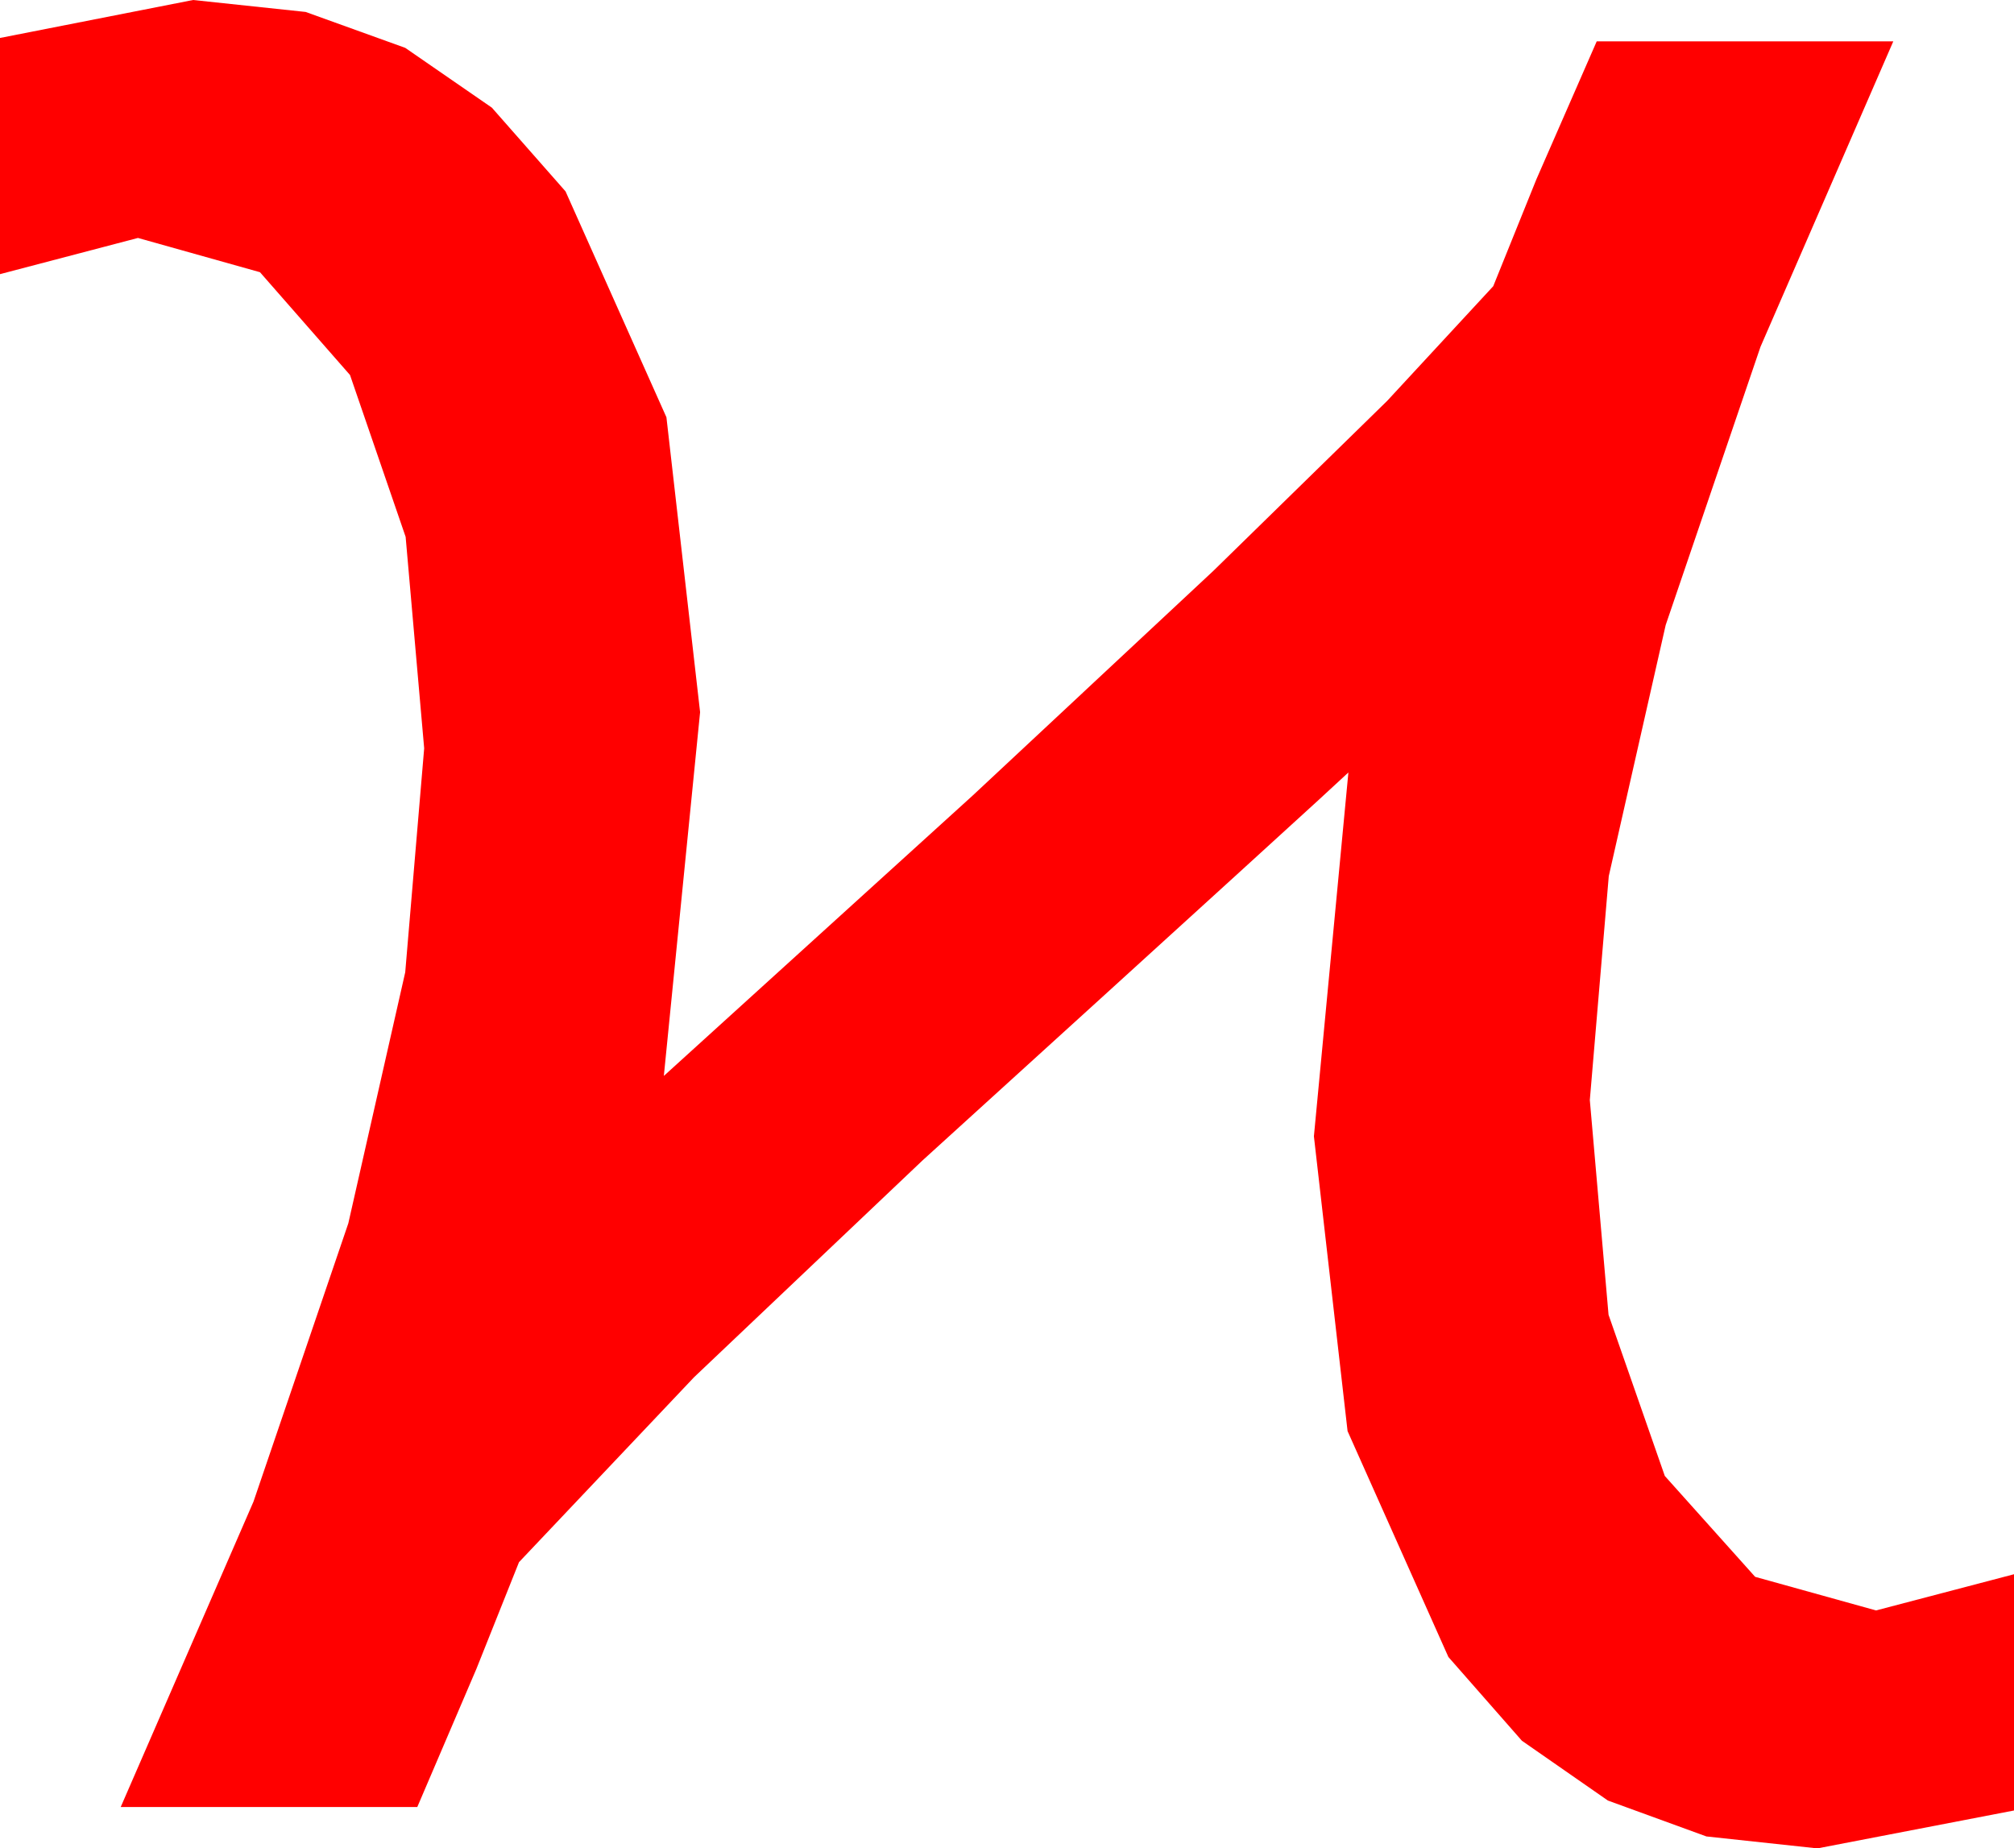 <?xml version="1.0" encoding="utf-8"?>
<!DOCTYPE svg PUBLIC "-//W3C//DTD SVG 1.1//EN" "http://www.w3.org/Graphics/SVG/1.1/DTD/svg11.dtd">
<svg width="34.219" height="31.406" xmlns="http://www.w3.org/2000/svg" xmlns:xlink="http://www.w3.org/1999/xlink" xmlns:xml="http://www.w3.org/XML/1998/namespace" version="1.1">
  <g>
    <g>
      <path style="fill:#FF0000;fill-opacity:1" d="M3.281,0L5.193,0.203 6.885,0.813 8.357,1.829 9.609,3.252 11.323,7.09 11.895,12.1 11.279,18.281 16.522,13.521 20.618,9.697 23.568,6.812 25.371,4.863 26.104,3.047 27.129,0.703 32.168,0.703 29.912,5.892 28.301,10.62 27.334,14.886 27.012,18.691 27.33,22.339 28.286,25.078 29.821,26.792 31.875,27.363 34.219,26.748 34.219,30.762 30.879,31.406 28.993,31.203 27.319,30.593 25.858,29.577 24.609,28.154 22.896,24.316 22.324,19.307 22.91,13.125 22.392,13.603 21.013,14.861 18.774,16.899 15.674,19.717 11.792,23.401 8.818,26.543 8.093,28.359 7.09,30.703 2.051,30.703 4.307,25.514 5.918,20.786 6.885,16.52 7.207,12.715 6.892,9.122 5.947,6.372 4.417,4.625 2.344,4.043 0,4.658 0,0.645 3.281,0z" />
    </g>
  </g>
</svg>